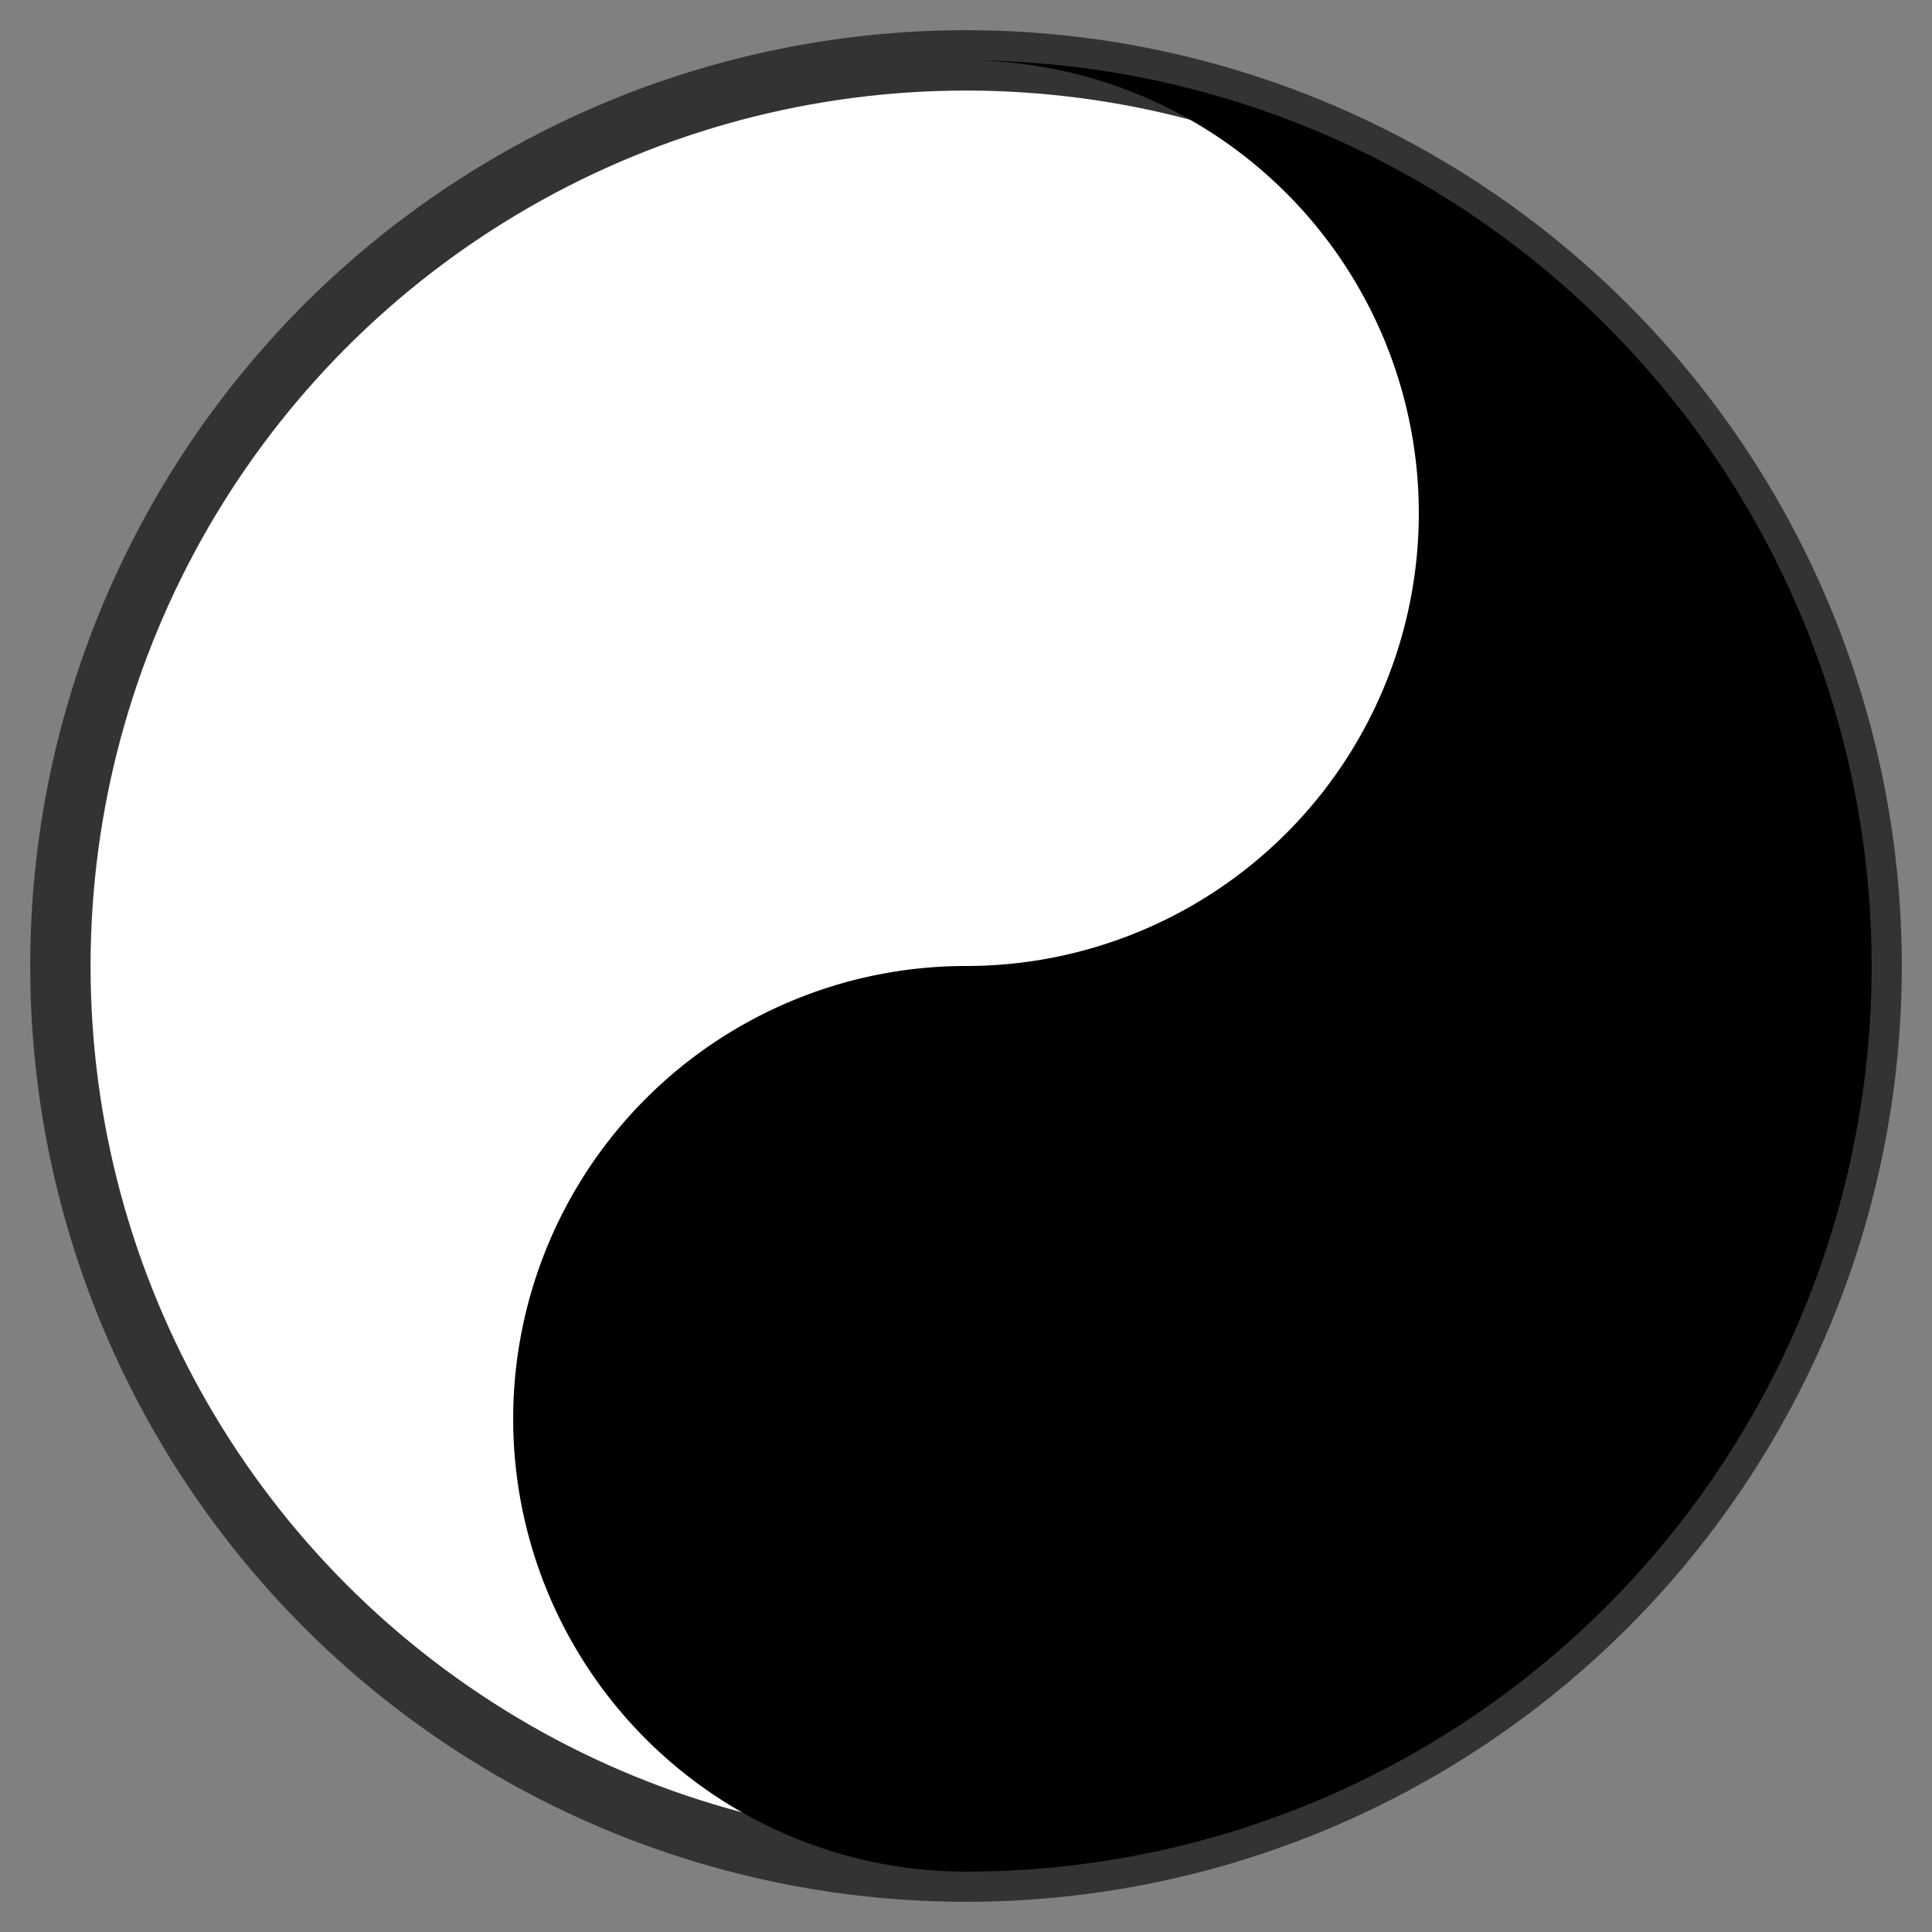 <svg viewBox="0 0 64 64" xmlns="http://www.w3.org/2000/svg">
  <rect x="0" y="0" width="64" height="64" fill="#808080" stroke="none"/>
  <!-- 太极图外圆 -->
  <circle cx="32" cy="32" r="30" fill="white" stroke="#333" stroke-width="2"/>
  
  <!-- 黑色半圆 -->
  <path d="M 32 2 A 30 30 0 0 1 32 62 A 15 15 0 0 1 32 32 A 15 15 0 0 0 32 2 z" fill="black"/>
  
  <!-- 白色小圆点 -->
  <circle cx="32" cy="17" r="5" fill="white"/>
  
  <!-- 黑色小圆点 -->
  <circle cx="32" cy="47" r="5" fill="black"/>
</svg>